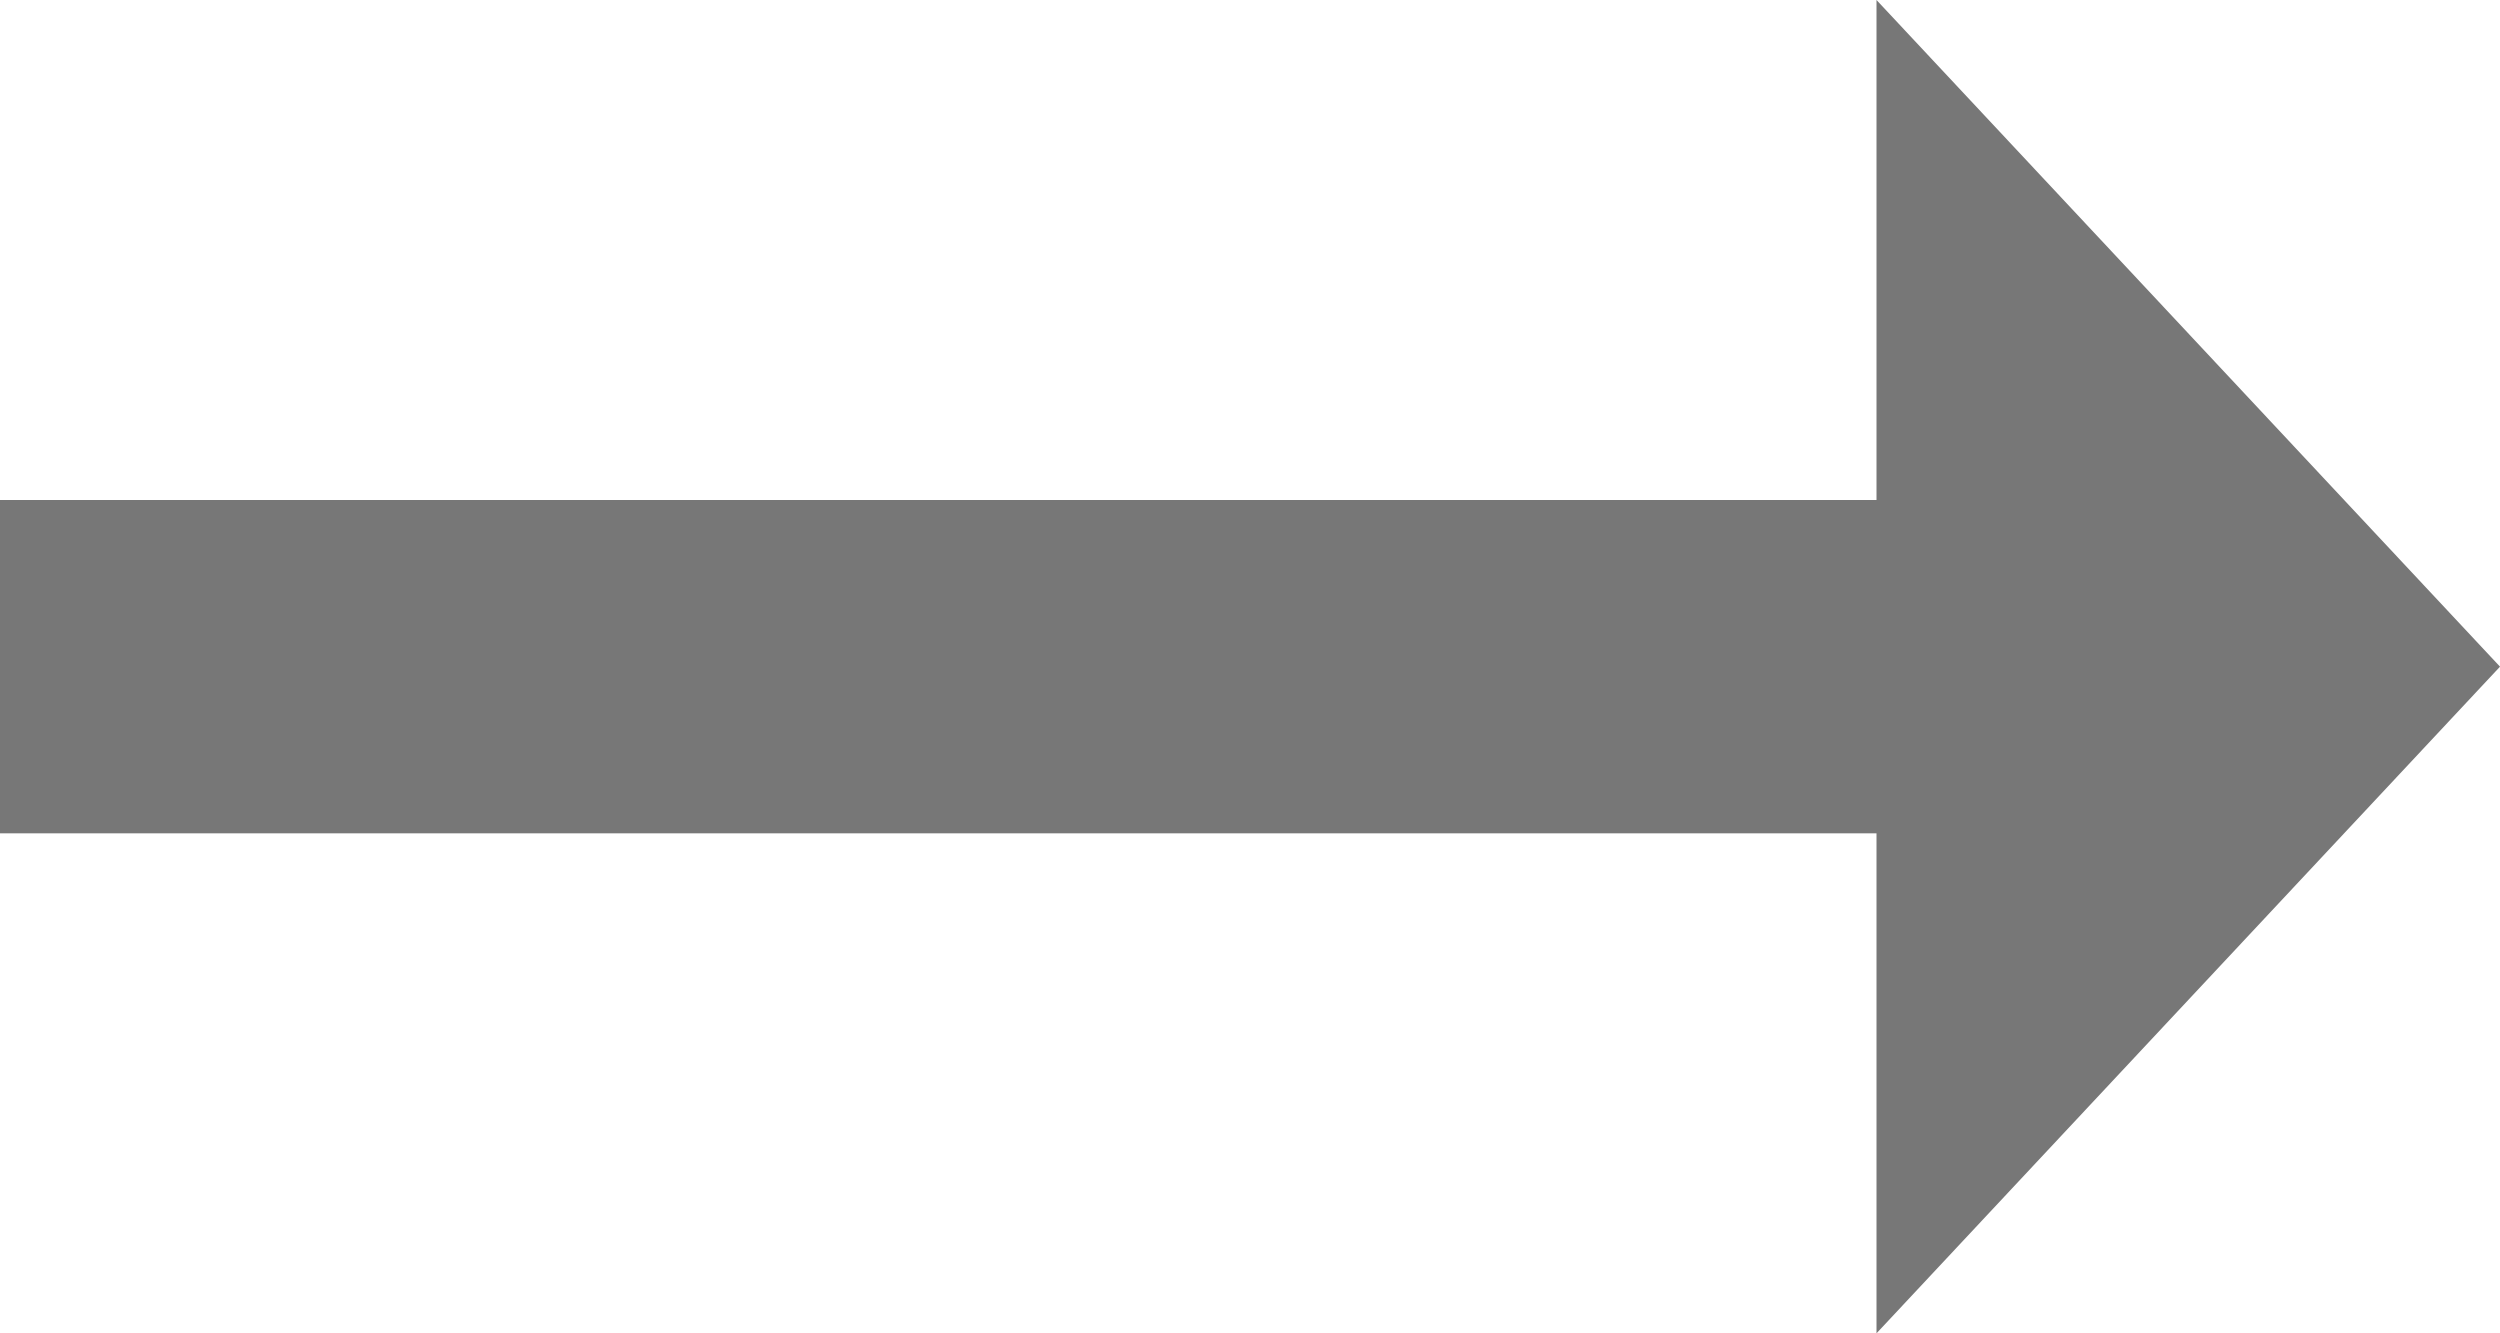 <svg width="15" height="8" xmlns="http://www.w3.org/2000/svg">

 <g>
  <title>background</title>
  <rect fill="none" id="canvas_background" height="402" width="582" y="-1" x="-1"/>
 </g>
 <g>
  <title>Layer 1</title>
  <path transform="rotate(-180 7.5,4) " stroke-width="0" id="svg_1" fill="#777777" d="m3.741,3l11.259,0l0,2l-11.259,0l0,3l-3.741,-4l3.741,-4l0,3z"/>
 </g>
</svg>